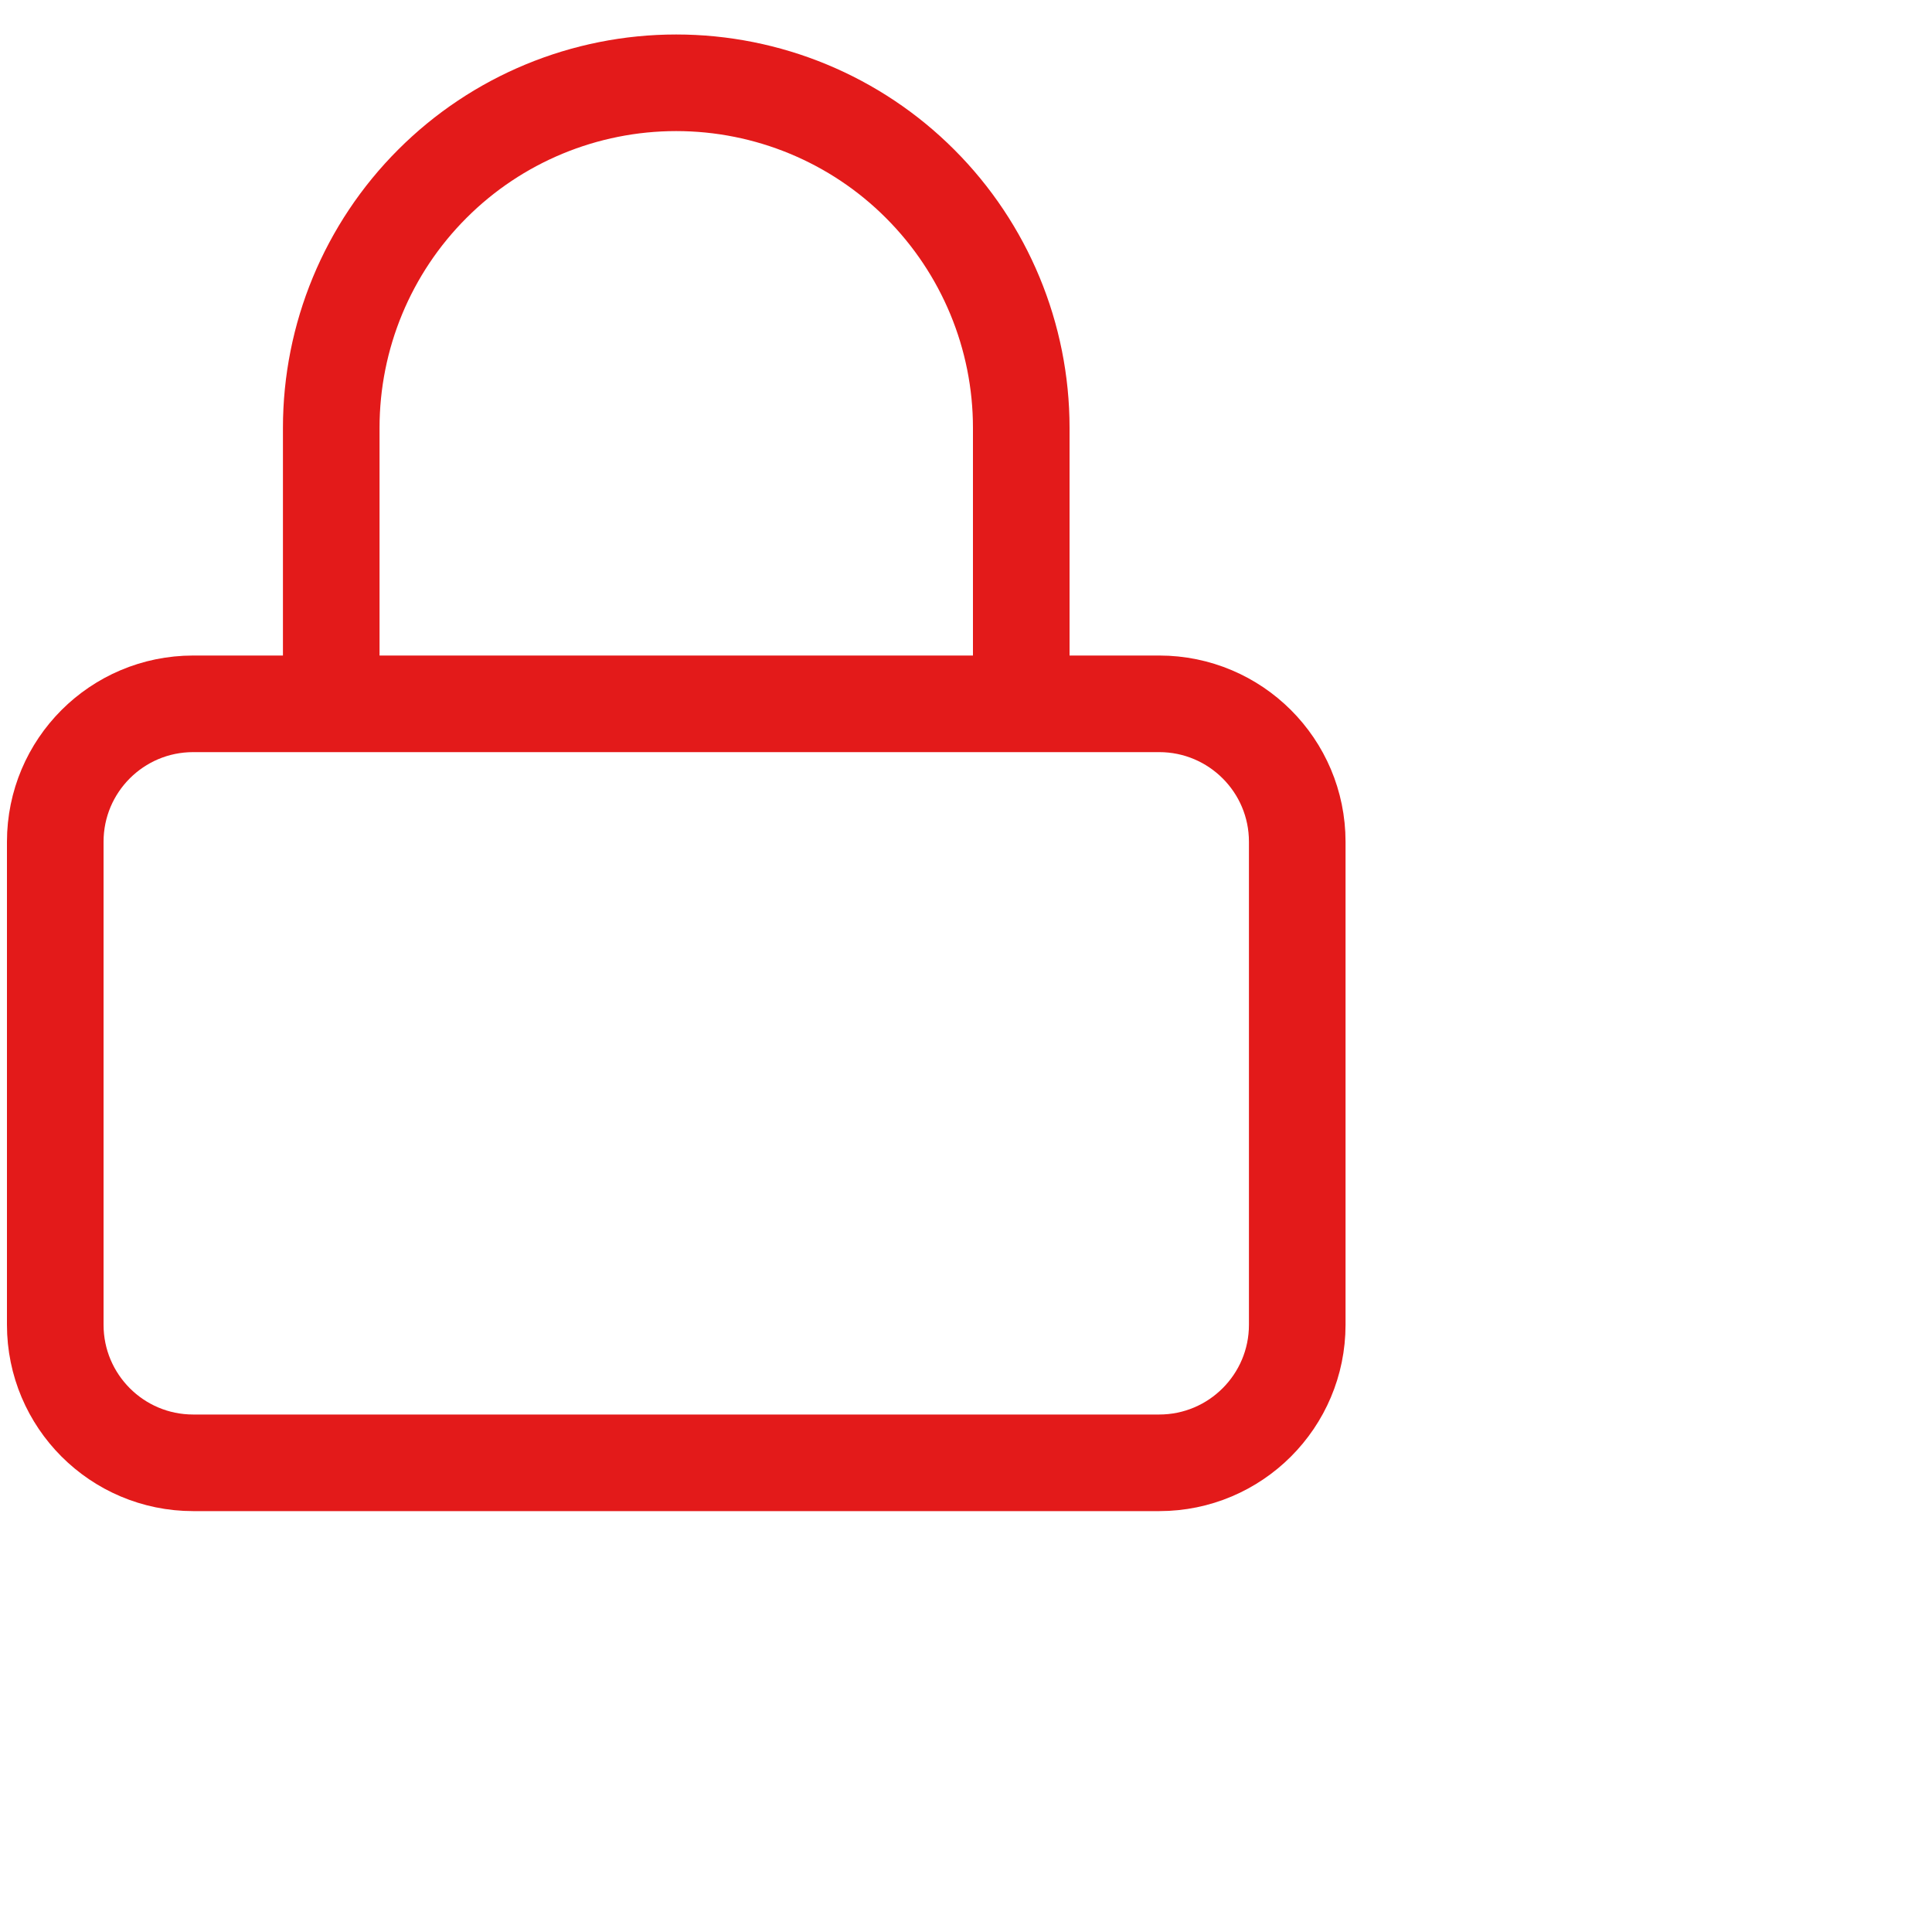 <svg width="20" height="20" viewBox="0 0 20 20" fill="none" xmlns="http://www.w3.org/2000/svg">
  <path d="M3.429 7.286V4.429C3.429 3.481 3.805 2.573 4.475 1.903C5.144 1.233 6.053 0.857 7 0.857C7.947 0.857 8.856 1.233 9.525 1.903C10.195 2.573 10.572 3.481 10.572 4.429V7.286M2 7.286H12C12.789 7.286 13.429 7.925 13.429 8.714V13.714C13.429 14.503 12.789 15.143 12 15.143H2C1.211 15.143 0.572 14.503 0.572 13.714V8.714C0.572 7.925 1.211 7.286 2 7.286Z" stroke="#E31A1A" strokeLinecap="round" strokeLinejoin="round" />
</svg>
